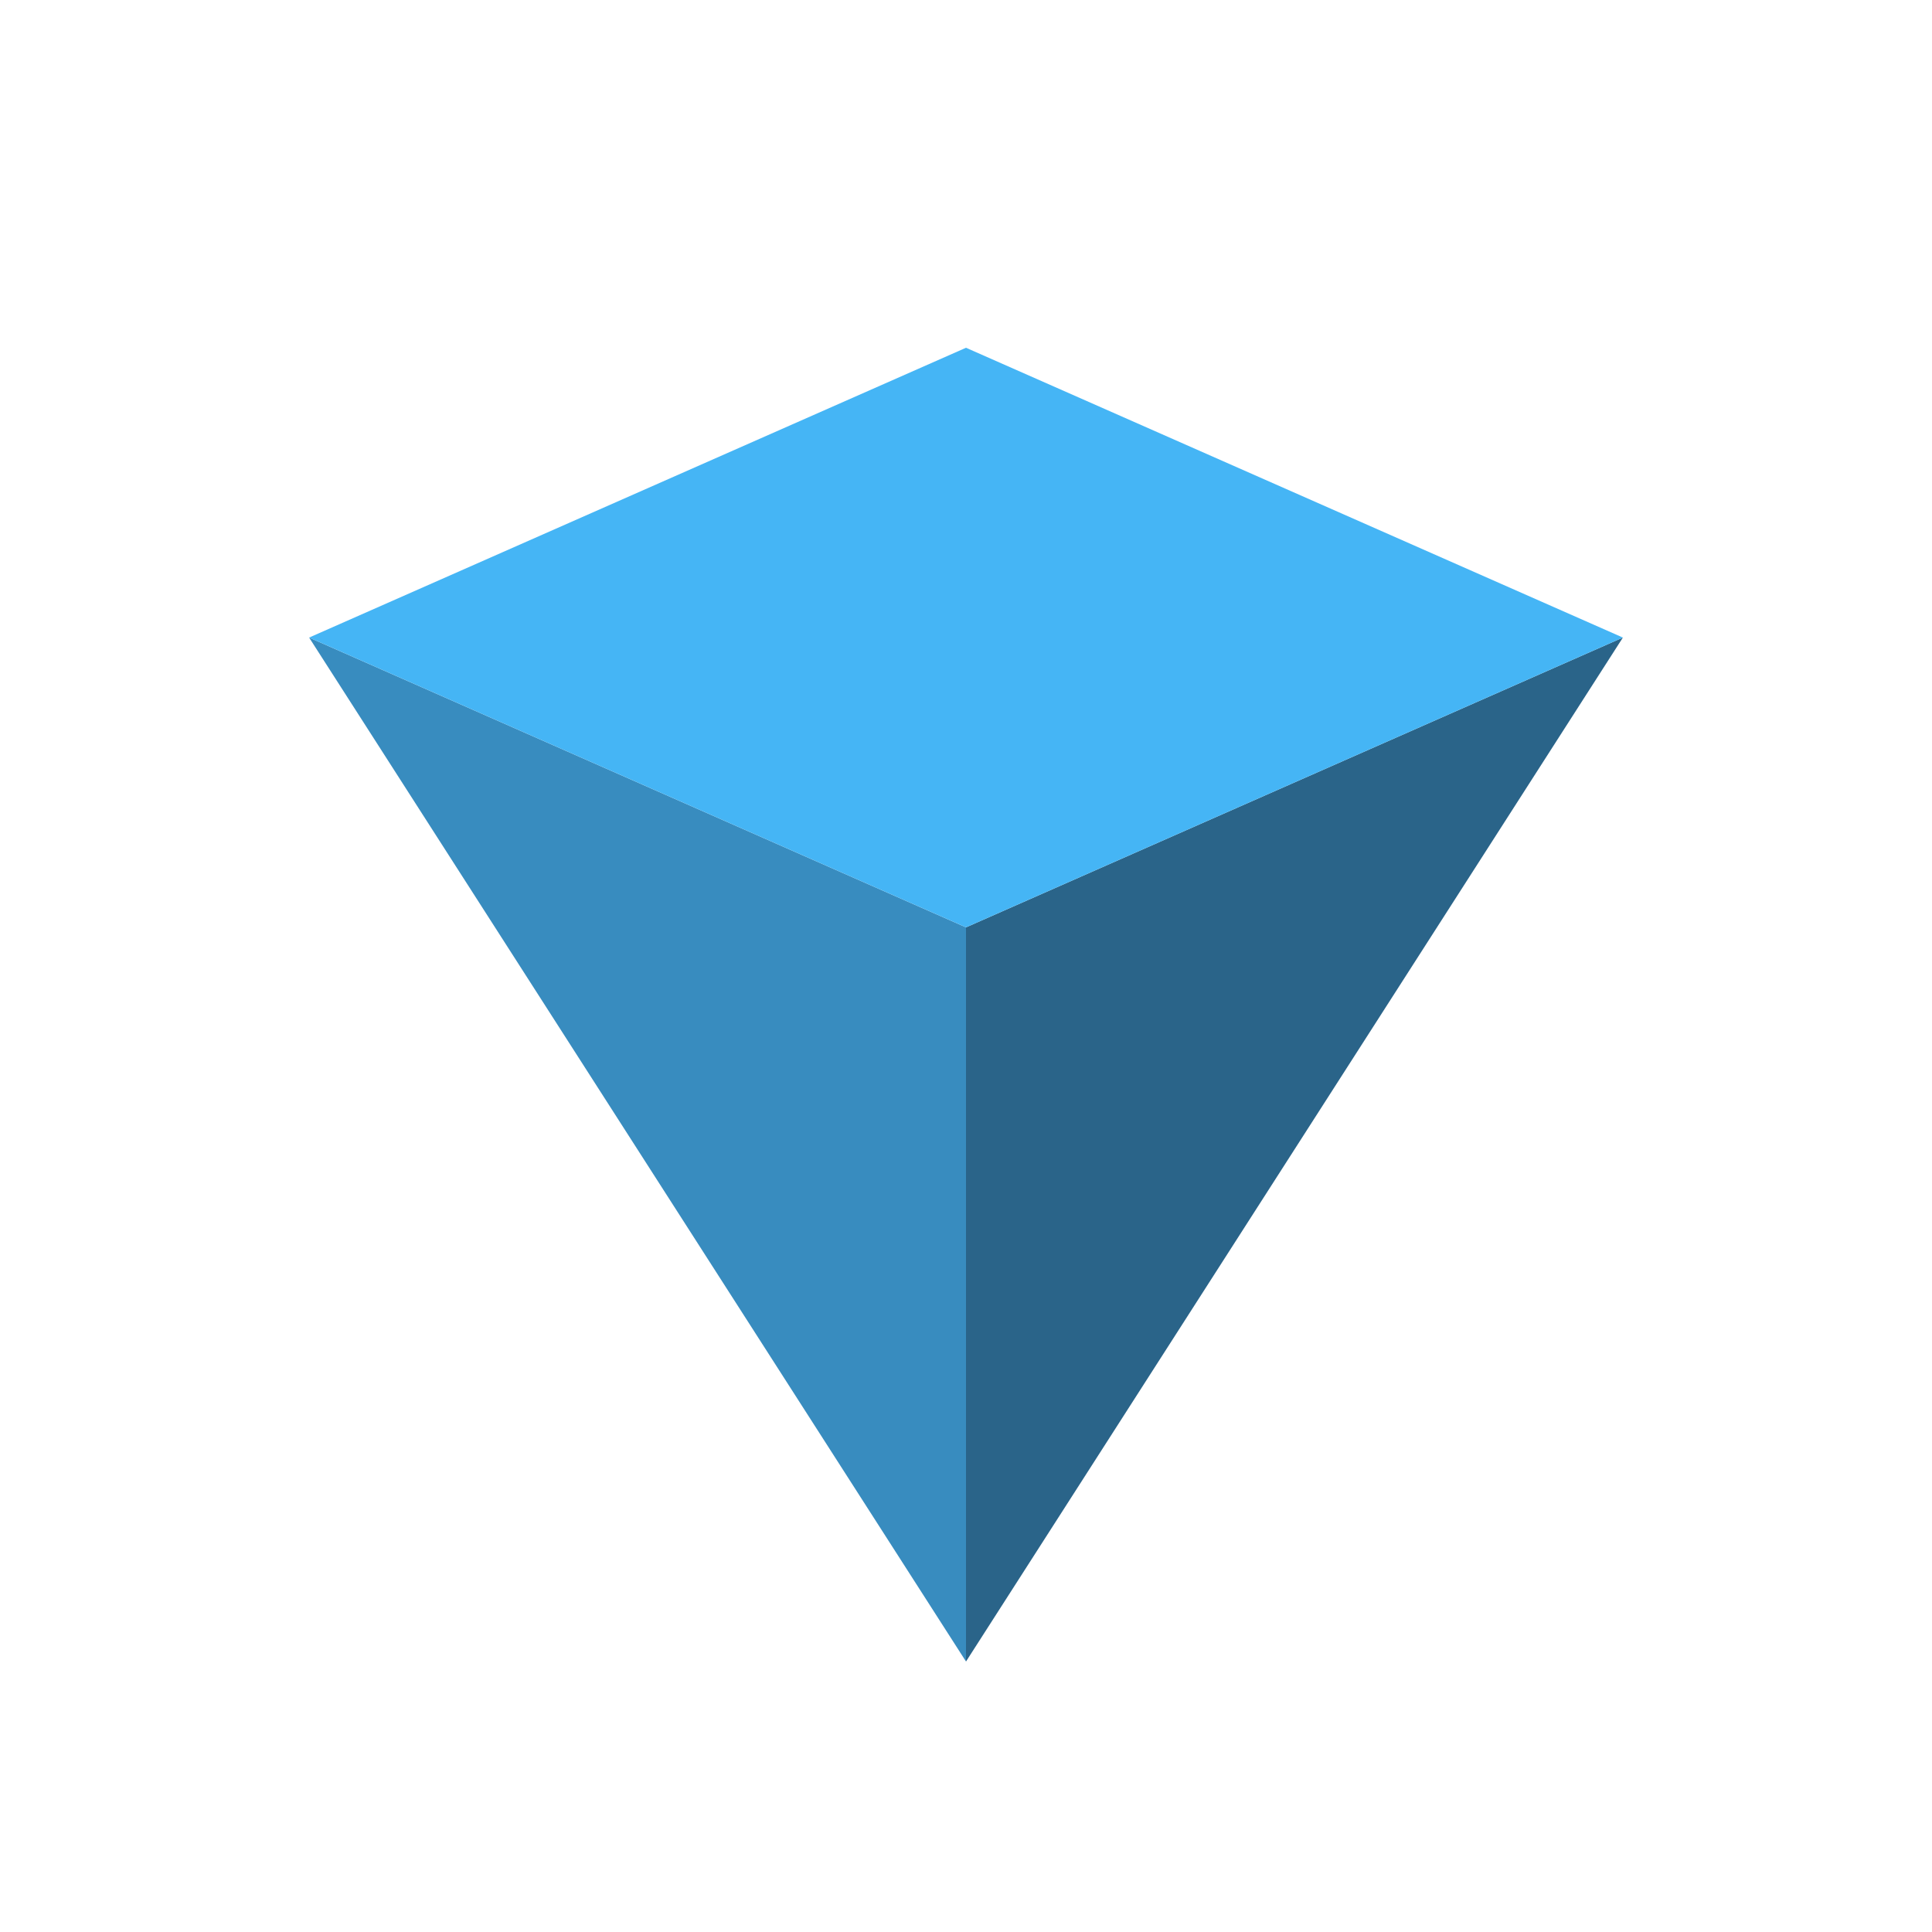 <svg width="100" height="100" viewBox="0 0 100 100" fill="none" xmlns="http://www.w3.org/2000/svg">
<path d="M50 48L84 33L50 86V48Z" fill="#2A6489"/>
<path d="M50 48L16 33L50 86V48Z" fill="#388CBF"/>
<path d="M50 48L16 33L50 18L84 33L50 48Z" fill="#45B5F5"/>
</svg>

